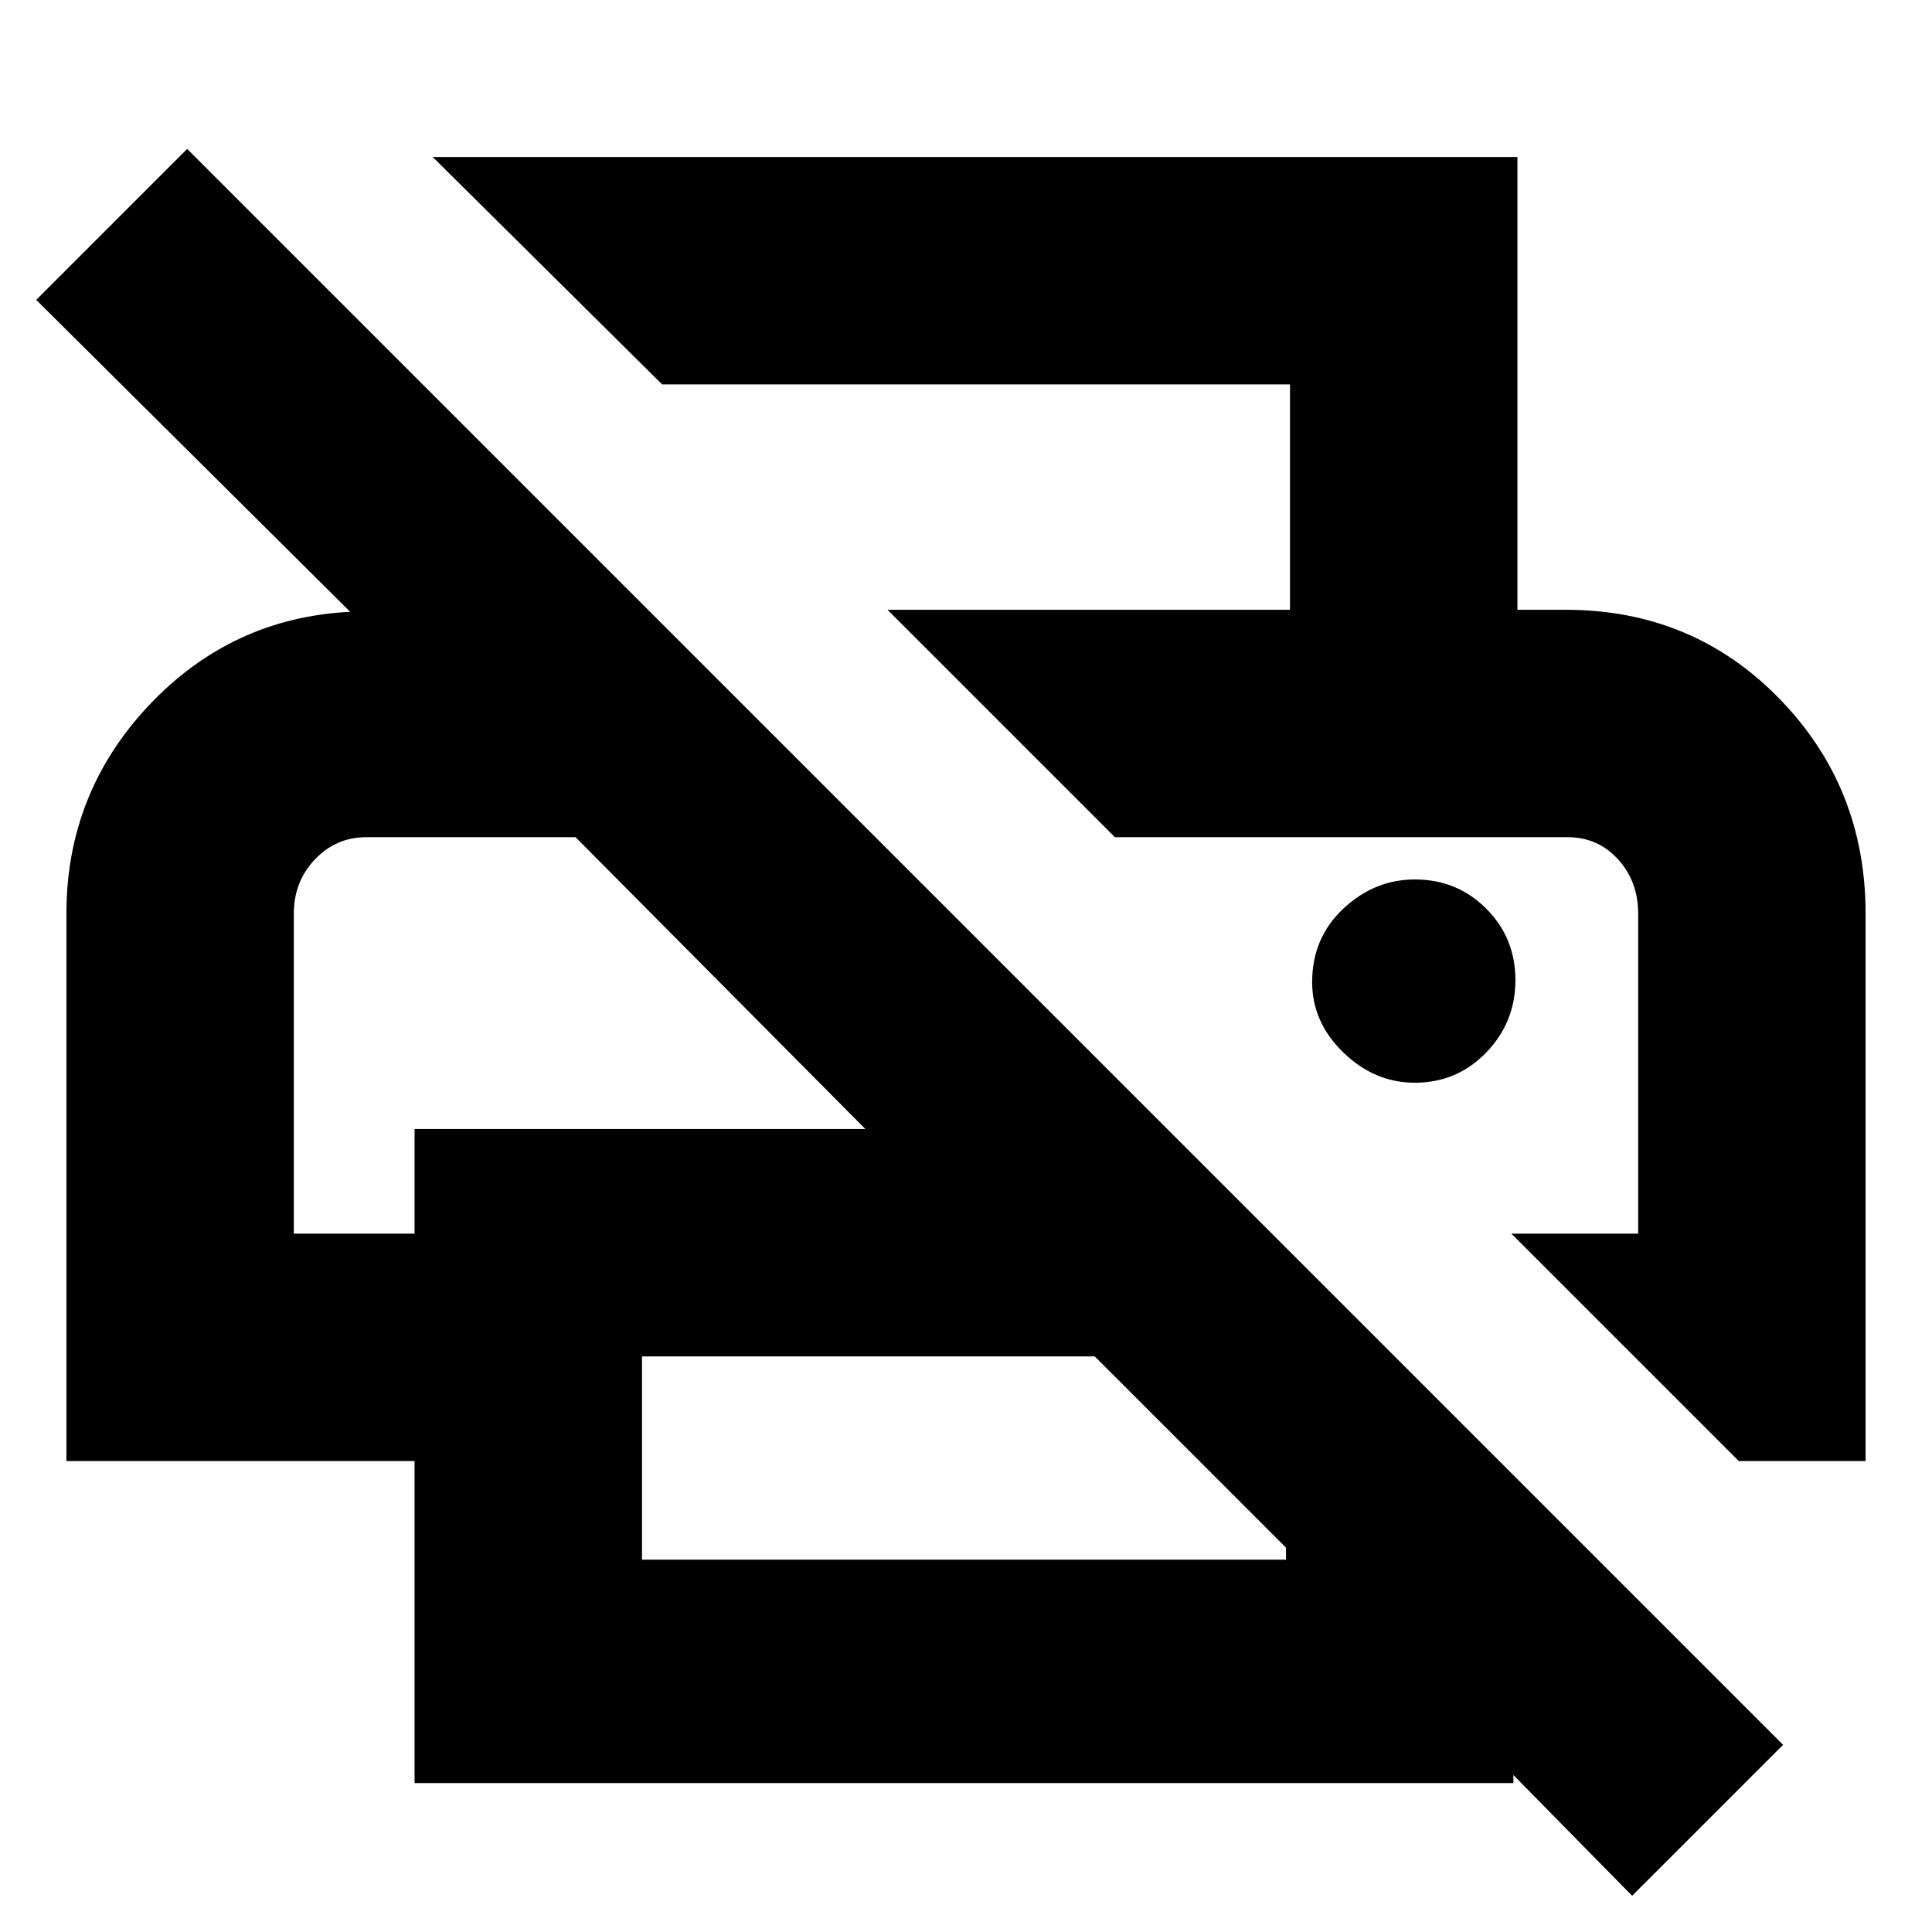 <svg xmlns="http://www.w3.org/2000/svg" height="24" width="24"><path d="M20.275 23.55 18.8 22.05V22.15H5.15V18.15H0.825V11.35Q0.825 9.85 1.85 8.762Q2.875 7.675 4.35 7.6L0.45 3.725L2.325 1.85L22.15 21.675ZM7.975 19.375H15.975V19.225L13.6 16.85H7.975ZM21.6 18.15 18.775 15.325H20.35V11.35Q20.35 10.95 20.1 10.675Q19.85 10.4 19.475 10.4H13.85L11.025 7.575H19.45Q21.025 7.575 22.1 8.675Q23.175 9.775 23.175 11.35V18.15ZM3.65 15.325H5.15V14.025H10.75L7.15 10.4H4.55Q4.175 10.4 3.913 10.675Q3.65 10.95 3.65 11.35ZM16.025 7.575V4.775H8.225L5.375 1.95H18.85V7.575ZM17.575 13.45Q18.1 13.45 18.462 13.075Q18.825 12.7 18.825 12.175Q18.825 11.65 18.462 11.287Q18.1 10.925 17.575 10.925Q17.075 10.925 16.688 11.287Q16.3 11.65 16.3 12.2Q16.3 12.7 16.688 13.075Q17.075 13.45 17.575 13.45ZM4.55 10.4H7.15H5.15H3.65Q3.65 10.4 3.913 10.4Q4.175 10.4 4.55 10.4ZM19.475 10.4Q19.85 10.4 20.1 10.4Q20.35 10.4 20.35 10.4H13.85Z"/></svg>